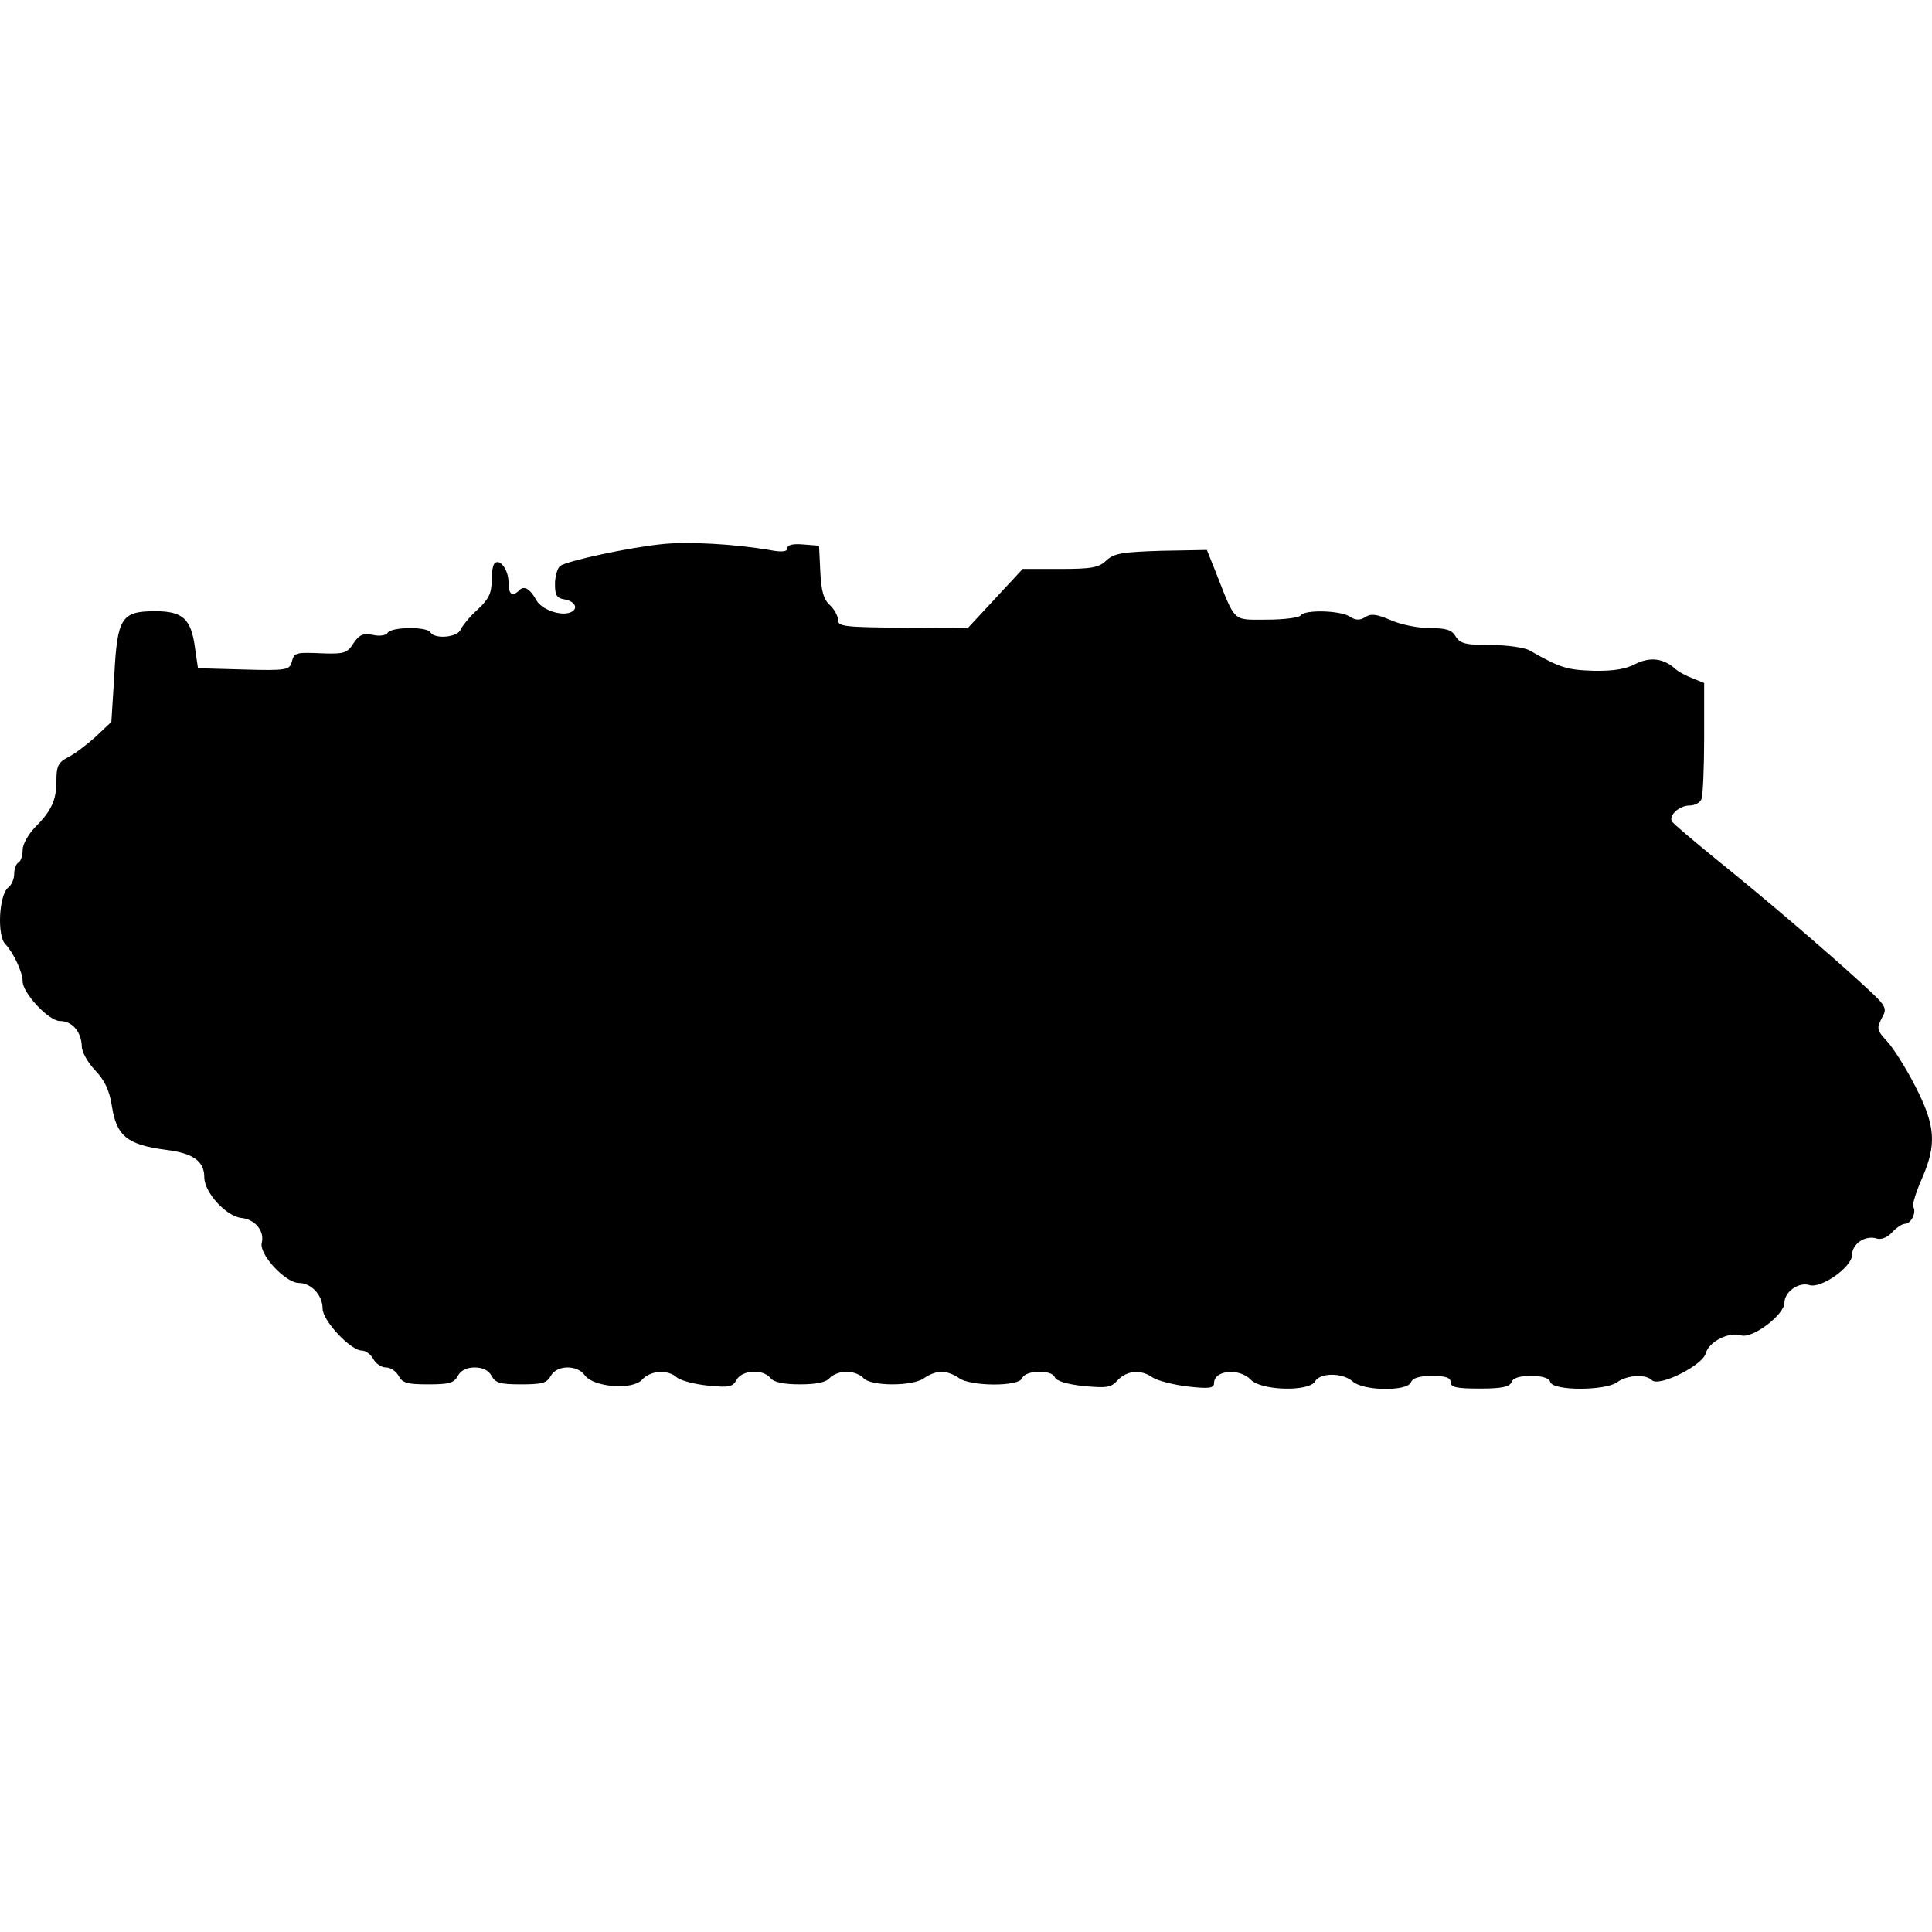 <?xml version="1.0" encoding="UTF-8"?>
<!DOCTYPE svg PUBLIC "-//W3C//DTD SVG 1.1//EN" "http://www.w3.org/Graphics/SVG/1.1/DTD/svg11.dtd">
<svg version="1.1" xmlns="http://www.w3.org/2000/svg" xmlns:xlink="http://www.w3.org/1999/xlink" x="0" y="0" width="500" height="500" viewBox="0, 0, 500, 500">
  <g id="layer102">
    <path d="M401.235,357.724 C400.907,356.631 399.157,356.084 396.205,356.084 C393.253,356.084 391.504,356.631 391.176,357.724 C390.629,358.927 388.661,359.364 382.975,359.364 C376.961,359.364 375.431,359.036 375.431,357.724 C375.431,356.521 374.119,356.084 370.619,356.084 C367.339,356.084 365.59,356.631 365.152,357.724 C364.278,360.13 352.797,360.02 350.063,357.506 C347.439,355.209 341.644,355.209 340.332,357.506 C338.801,360.239 326.336,359.911 323.712,357.068 C320.759,354.006 314.199,354.553 314.199,357.943 C314.199,359.255 312.996,359.473 307.311,358.817 C303.593,358.38 299.547,357.287 298.345,356.521 C295.283,354.335 291.675,354.662 289.269,357.177 C287.52,359.146 286.427,359.255 280.413,358.709 C276.258,358.271 273.306,357.396 272.978,356.412 C272.212,354.444 265.433,354.553 264.558,356.631 C263.793,358.927 251.109,358.817 248.157,356.631 C246.955,355.756 244.986,354.991 243.674,354.991 C242.363,354.991 240.394,355.756 239.191,356.631 C236.348,358.817 225.305,358.817 223.446,356.631 C222.681,355.756 220.713,354.991 219.073,354.991 C217.433,354.991 215.464,355.756 214.699,356.631 C213.824,357.724 211.31,358.271 207.045,358.271 C202.781,358.271 200.266,357.724 199.391,356.631 C197.423,354.225 192.065,354.553 190.644,357.068 C189.66,358.927 188.676,359.146 183.318,358.599 C179.819,358.271 176.21,357.287 175.227,356.521 C172.821,354.335 168.338,354.662 166.151,357.068 C163.746,359.802 153.686,359.036 151.39,355.975 C149.422,353.132 144.064,353.241 142.534,356.084 C141.549,357.943 140.238,358.271 134.88,358.271 C129.522,358.271 128.21,357.943 127.226,356.084 C126.46,354.662 124.93,353.897 122.852,353.897 C120.775,353.897 119.244,354.662 118.478,356.084 C117.495,357.943 116.182,358.271 110.825,358.271 C105.467,358.271 104.155,357.943 103.171,356.084 C102.515,354.881 101.093,353.897 99.891,353.897 C98.688,353.897 97.266,352.913 96.61,351.71 C95.954,350.508 94.642,349.524 93.658,349.524 C90.706,349.524 83.489,341.76 83.489,338.698 C83.489,335.2 80.537,332.029 77.366,332.029 C73.868,332.029 66.979,324.594 67.744,321.642 C68.51,318.58 65.995,315.519 62.387,315.19 C58.56,314.753 52.874,308.63 52.874,304.693 C52.874,300.538 50.031,298.461 43.033,297.586 C32.864,296.274 30.131,293.978 28.928,286.106 C28.272,282.06 27.069,279.545 24.555,276.921 C22.696,274.953 21.165,272.219 21.165,270.798 C21.056,266.971 18.65,264.237 15.479,264.237 C12.637,264.237 5.857,257.021 5.857,253.959 C5.857,251.554 3.452,246.524 1.374,244.337 C-0.812,242.15 -0.266,231.544 2.14,229.686 C3.014,229.03 3.67,227.39 3.67,226.187 C3.67,224.984 4.108,223.562 4.764,223.235 C5.419,222.906 5.857,221.376 5.857,219.954 C5.857,218.533 7.278,216.018 8.919,214.268 C13.293,209.895 14.604,207.161 14.604,202.022 C14.604,198.305 15.042,197.32 17.557,196.008 C19.306,195.134 22.477,192.728 24.773,190.651 L28.819,186.824 L29.584,174.687 C30.349,159.817 31.443,158.177 40.19,158.177 C47.298,158.177 49.484,160.144 50.468,167.689 L51.234,172.937 L63.043,173.266 C74.195,173.593 74.961,173.375 75.507,171.297 C76.164,168.782 76.492,168.782 84.146,169.111 C88.956,169.22 89.94,169.001 91.471,166.486 C93.002,164.19 93.986,163.862 96.501,164.3 C98.251,164.737 100,164.409 100.328,163.753 C101.312,162.222 110.497,162.113 111.371,163.644 C112.574,165.503 118.478,164.955 119.244,162.878 C119.681,161.894 121.649,159.488 123.618,157.739 C126.46,155.115 127.226,153.475 127.226,150.413 C127.226,148.226 127.554,146.149 127.991,145.821 C129.304,144.399 131.6,147.461 131.6,150.632 C131.6,153.912 132.583,154.568 134.442,152.71 C135.645,151.507 137.176,152.381 138.816,155.333 C140.128,157.739 145.049,159.488 147.564,158.504 C149.86,157.63 148.875,155.552 146.033,155.115 C144.064,154.787 143.627,154.021 143.627,151.179 C143.627,149.101 144.283,147.024 144.939,146.477 C146.689,145.165 162.762,141.666 171.618,140.791 C178.179,140.135 190.097,140.791 199.063,142.322 C202.452,142.978 203.765,142.759 203.765,141.884 C203.765,141.01 205.186,140.682 207.81,140.9 L211.966,141.228 L212.293,147.899 C212.512,152.928 213.168,155.115 214.699,156.536 C215.902,157.63 216.885,159.379 216.885,160.473 C216.885,162.113 218.417,162.332 233.724,162.441 L250.453,162.55 L257.561,154.896 L264.668,147.243 L274.29,147.243 C282.491,147.243 284.349,146.914 286.317,145.055 C288.286,143.197 290.363,142.869 300.532,142.54 L312.34,142.322 L314.528,147.789 C319.885,161.347 318.792,160.363 327.867,160.363 C332.35,160.363 336.286,159.817 336.614,159.27 C337.599,157.739 346.564,157.958 349.189,159.488 C350.829,160.582 351.922,160.582 353.344,159.707 C354.765,158.723 356.296,158.942 359.904,160.473 C362.528,161.675 367.12,162.55 370.072,162.55 C374.228,162.55 375.758,162.988 376.742,164.737 C377.945,166.596 379.367,166.924 385.818,166.924 C389.973,166.924 394.565,167.58 395.877,168.345 C403.75,172.828 405.499,173.375 412.388,173.593 C417.417,173.703 420.807,173.156 423.213,171.844 C426.93,169.985 430.32,170.314 433.381,172.937 C434.256,173.812 436.333,174.906 438.083,175.562 L441.035,176.764 L441.035,190.87 C441.035,198.633 440.707,205.74 440.379,206.724 C440.051,207.708 438.63,208.474 437.208,208.474 C434.584,208.474 431.741,211.098 432.725,212.628 C433.053,213.175 438.083,217.439 443.988,222.25 C456.781,232.528 472.963,246.415 482.038,254.725 C488.38,260.52 488.489,260.848 486.958,263.581 C485.646,266.206 485.756,266.643 488.38,269.486 C489.911,271.126 493.191,276.265 495.597,280.967 C500.954,291.354 501.282,296.165 497.346,305.131 C495.815,308.63 494.831,311.801 495.159,312.348 C496.034,313.769 494.612,316.721 492.972,316.721 C492.316,316.721 490.786,317.705 489.692,318.908 C488.489,320.22 486.958,320.876 485.756,320.548 C482.804,319.564 479.305,321.86 479.305,324.812 C479.305,327.874 471.323,333.56 468.261,332.576 C465.527,331.701 461.81,334.325 461.81,337.168 C461.81,340.23 453.5,346.572 450.548,345.587 C447.486,344.603 442.238,347.227 441.473,350.18 C440.707,353.35 429.336,359.036 427.477,357.177 C425.837,355.537 421.025,355.865 418.511,357.724 C415.558,359.911 402.11,360.02 401.235,357.724 z" fill="#000000"/>
  </g>
</svg>
